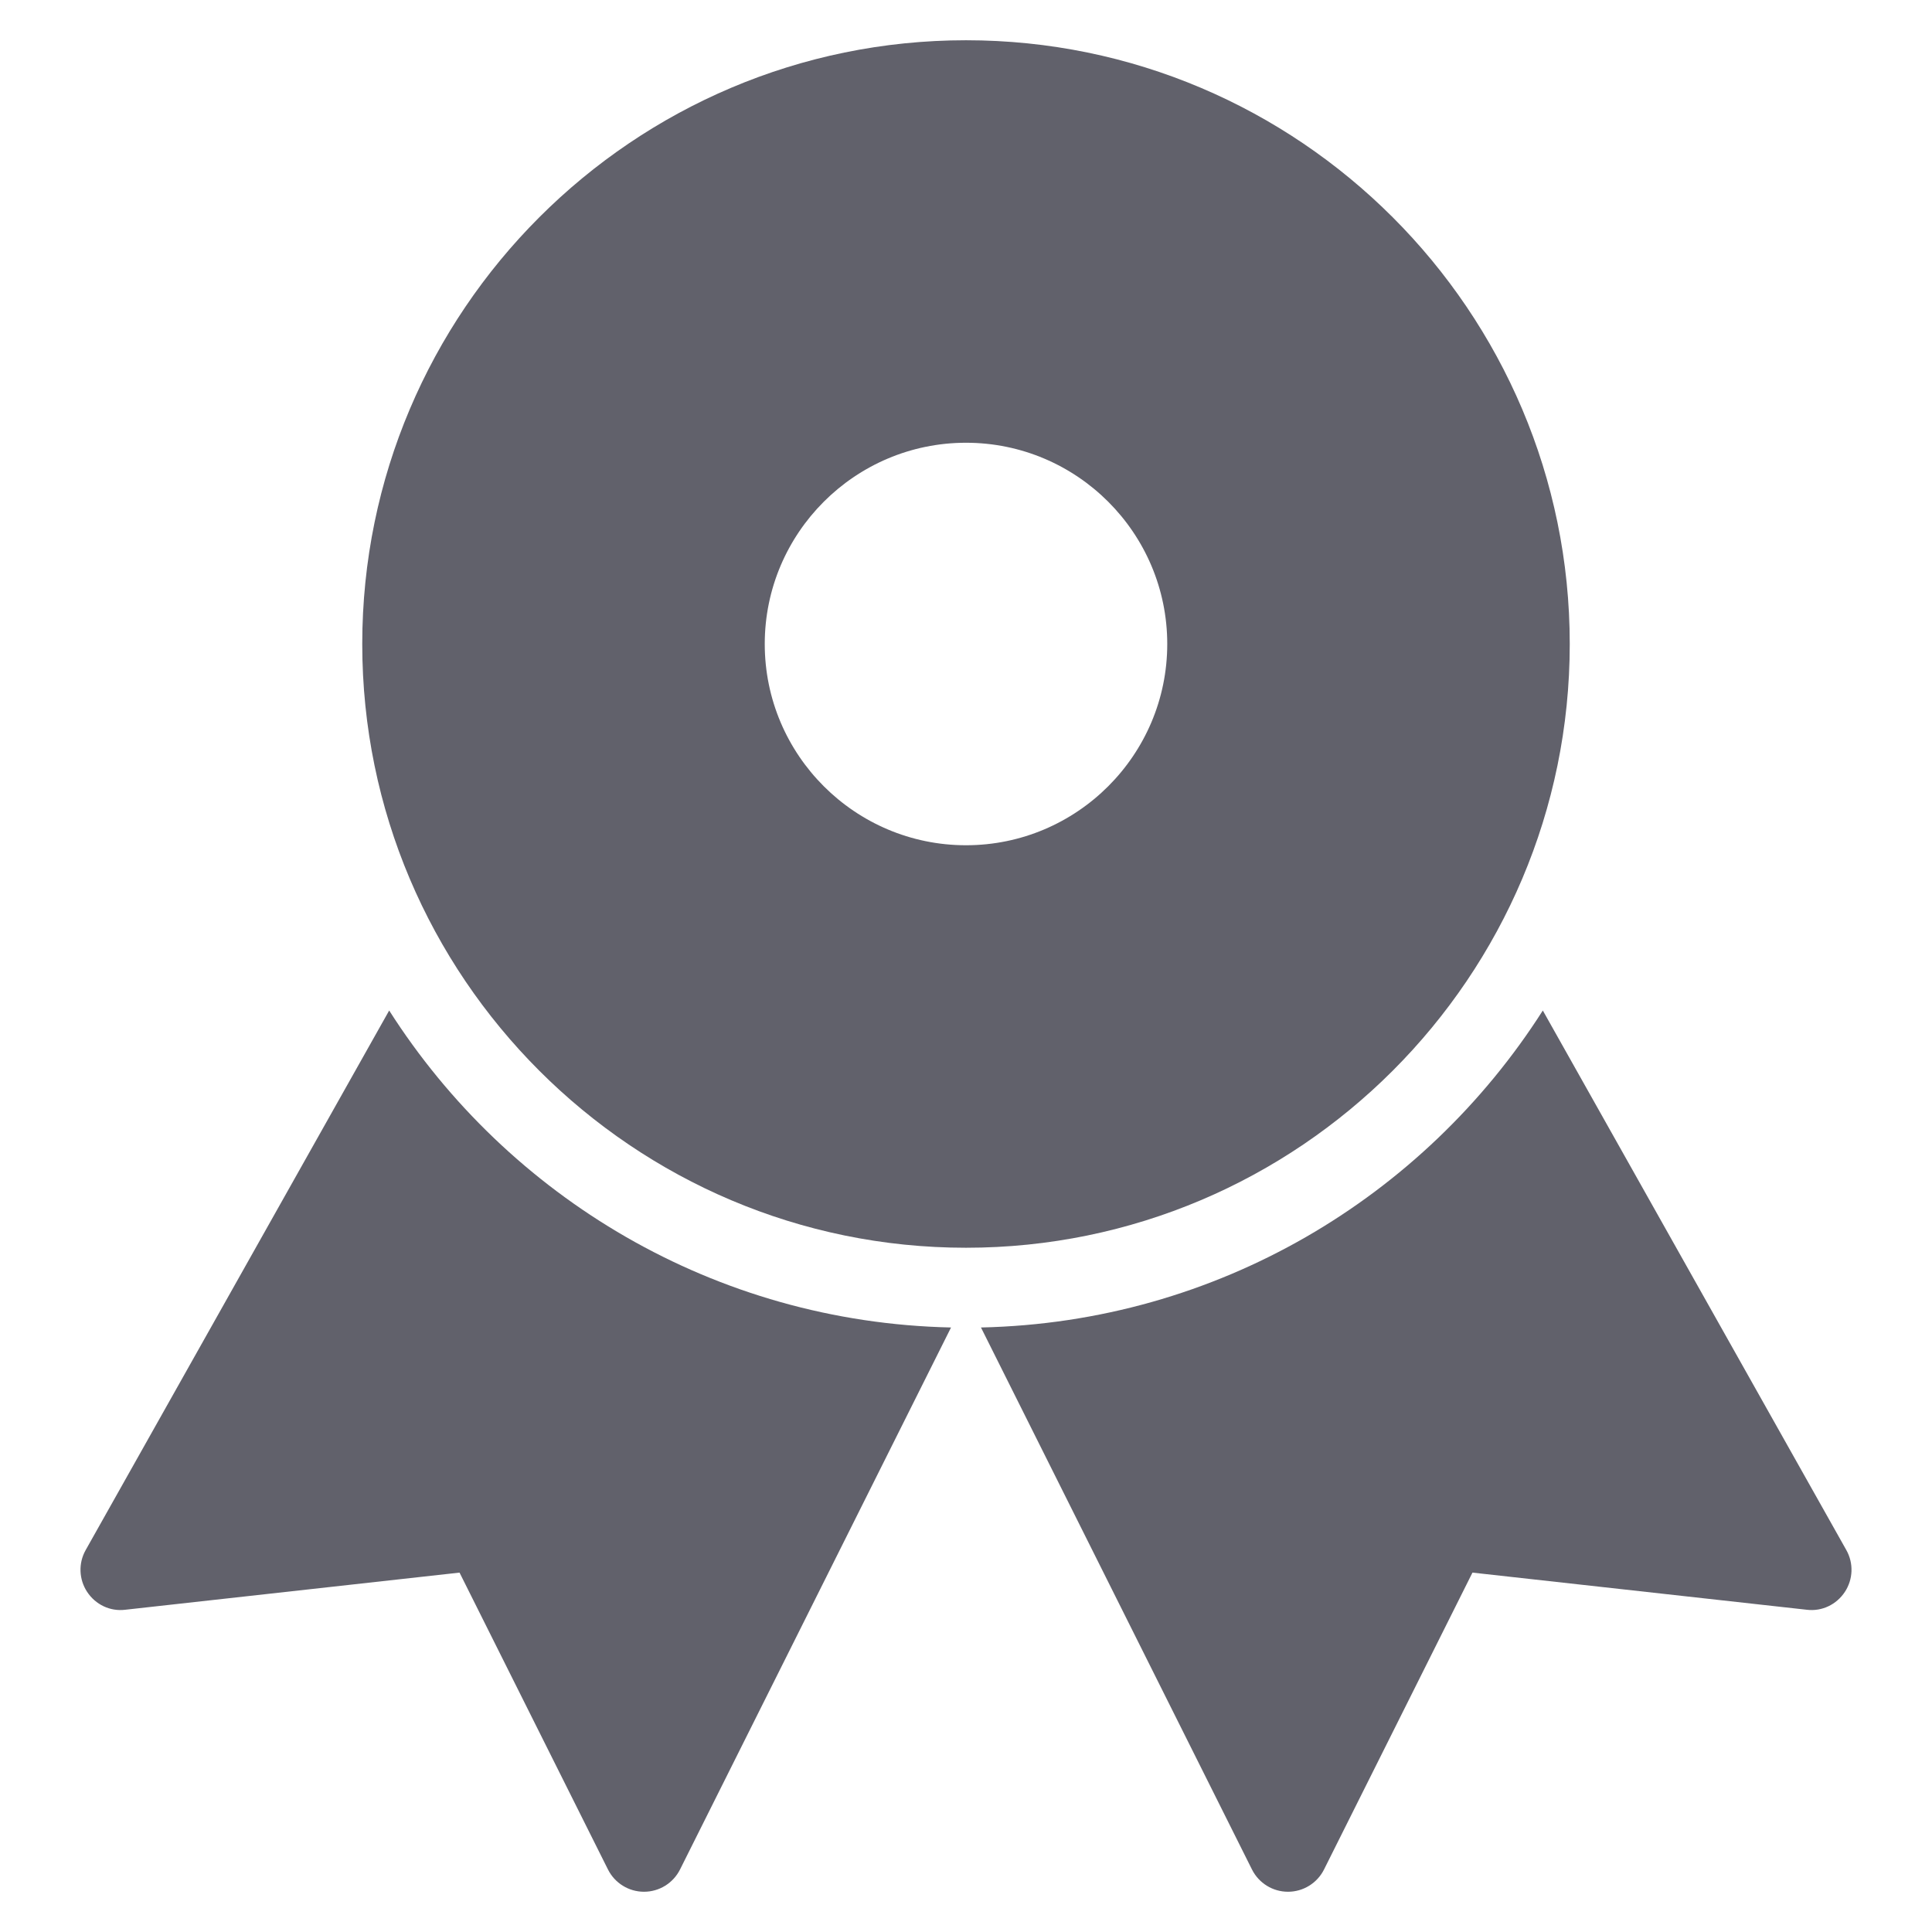 <svg xmlns="http://www.w3.org/2000/svg" height="48" width="48" viewBox="0 0 48 48"><title>cockade 4</title><g fill="#61616b" class="nc-icon-wrapper"><path data-color="color-2" fill="#61616b" d="M9.669,25.106L2.129,38.51c-0.185,0.327-0.17,0.729,0.037,1.042 c0.207,0.312,0.566,0.488,0.944,0.442l8.307-0.923l3.688,7.376C15.275,46.786,15.621,47,16,47s0.725-0.214,0.895-0.553l6.733-13.466 C17.761,32.853,12.626,29.744,9.669,25.106z"></path> <path data-color="color-2" fill="#61616b" d="M38.331,25.106l7.54,13.404c0.185,0.327,0.17,0.729-0.037,1.042 c-0.207,0.312-0.566,0.488-0.944,0.442l-8.307-0.923l-3.688,7.376C32.725,46.786,32.379,47,32,47s-0.725-0.214-0.895-0.553 l-6.733-13.466C30.239,32.853,35.374,29.744,38.331,25.106z"></path> <path fill="#61616b" d="M24,1C15.729,1,9,7.729,9,16s6.729,15,15,15s15-6.729,15-15S32.271,1,24,1z M24,21c-2.757,0-5-2.243-5-5 s2.243-5,5-5s5,2.243,5,5S26.757,21,24,21z"></path></g></svg>